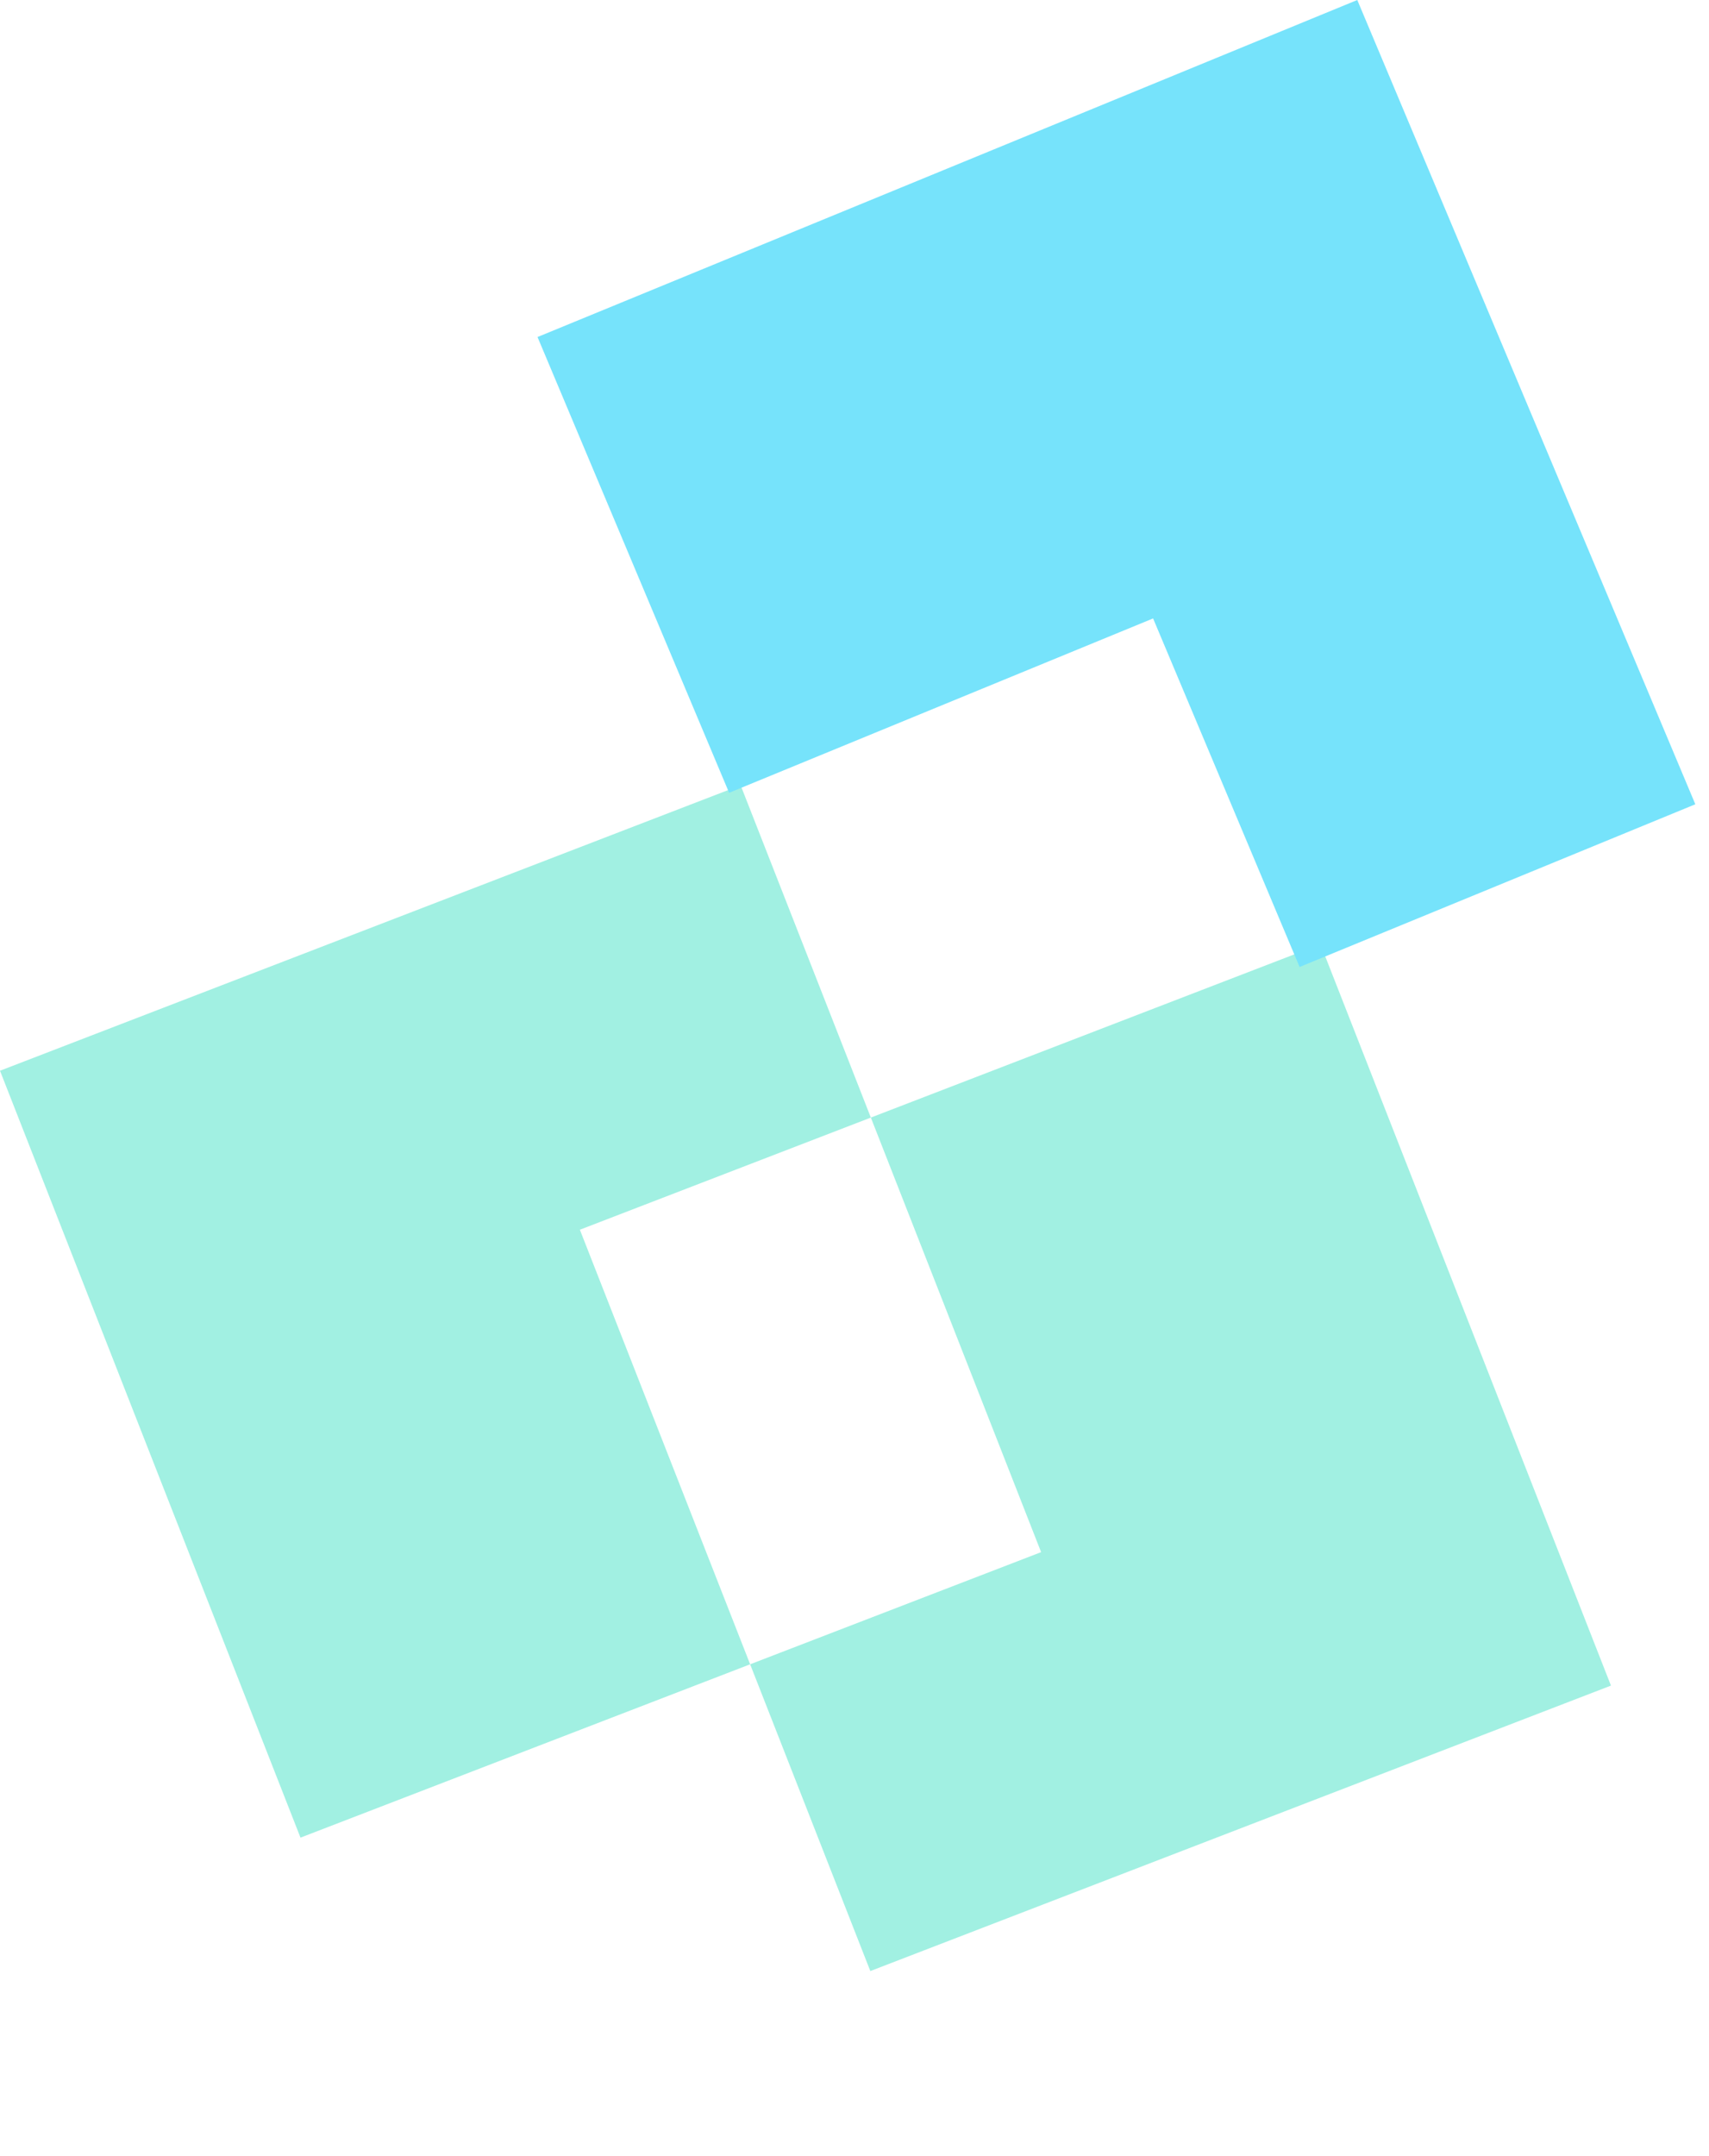 <svg width="46" height="58" viewBox="0 0 46 58" fill="none" xmlns="http://www.w3.org/2000/svg">
<path fill-rule="evenodd" clip-rule="evenodd" d="M19.935 21.124L0 28.803L8.088 49.433L20.191 44.77L23.426 53.022L43.361 45.343L35.543 25.401L23.44 30.063L19.935 21.124ZM23.44 30.063L15.608 33.08L20.191 44.77L28.023 41.753L23.44 30.063Z" fill="#A1F0E2"/>
<path fill-rule="evenodd" clip-rule="evenodd" d="M45.632 21.635L36.533 0L14.468 9.066L19.625 21.326L31.037 16.636L34.98 26.012L45.632 21.635Z" fill="#76E3FB"/>
</svg>
